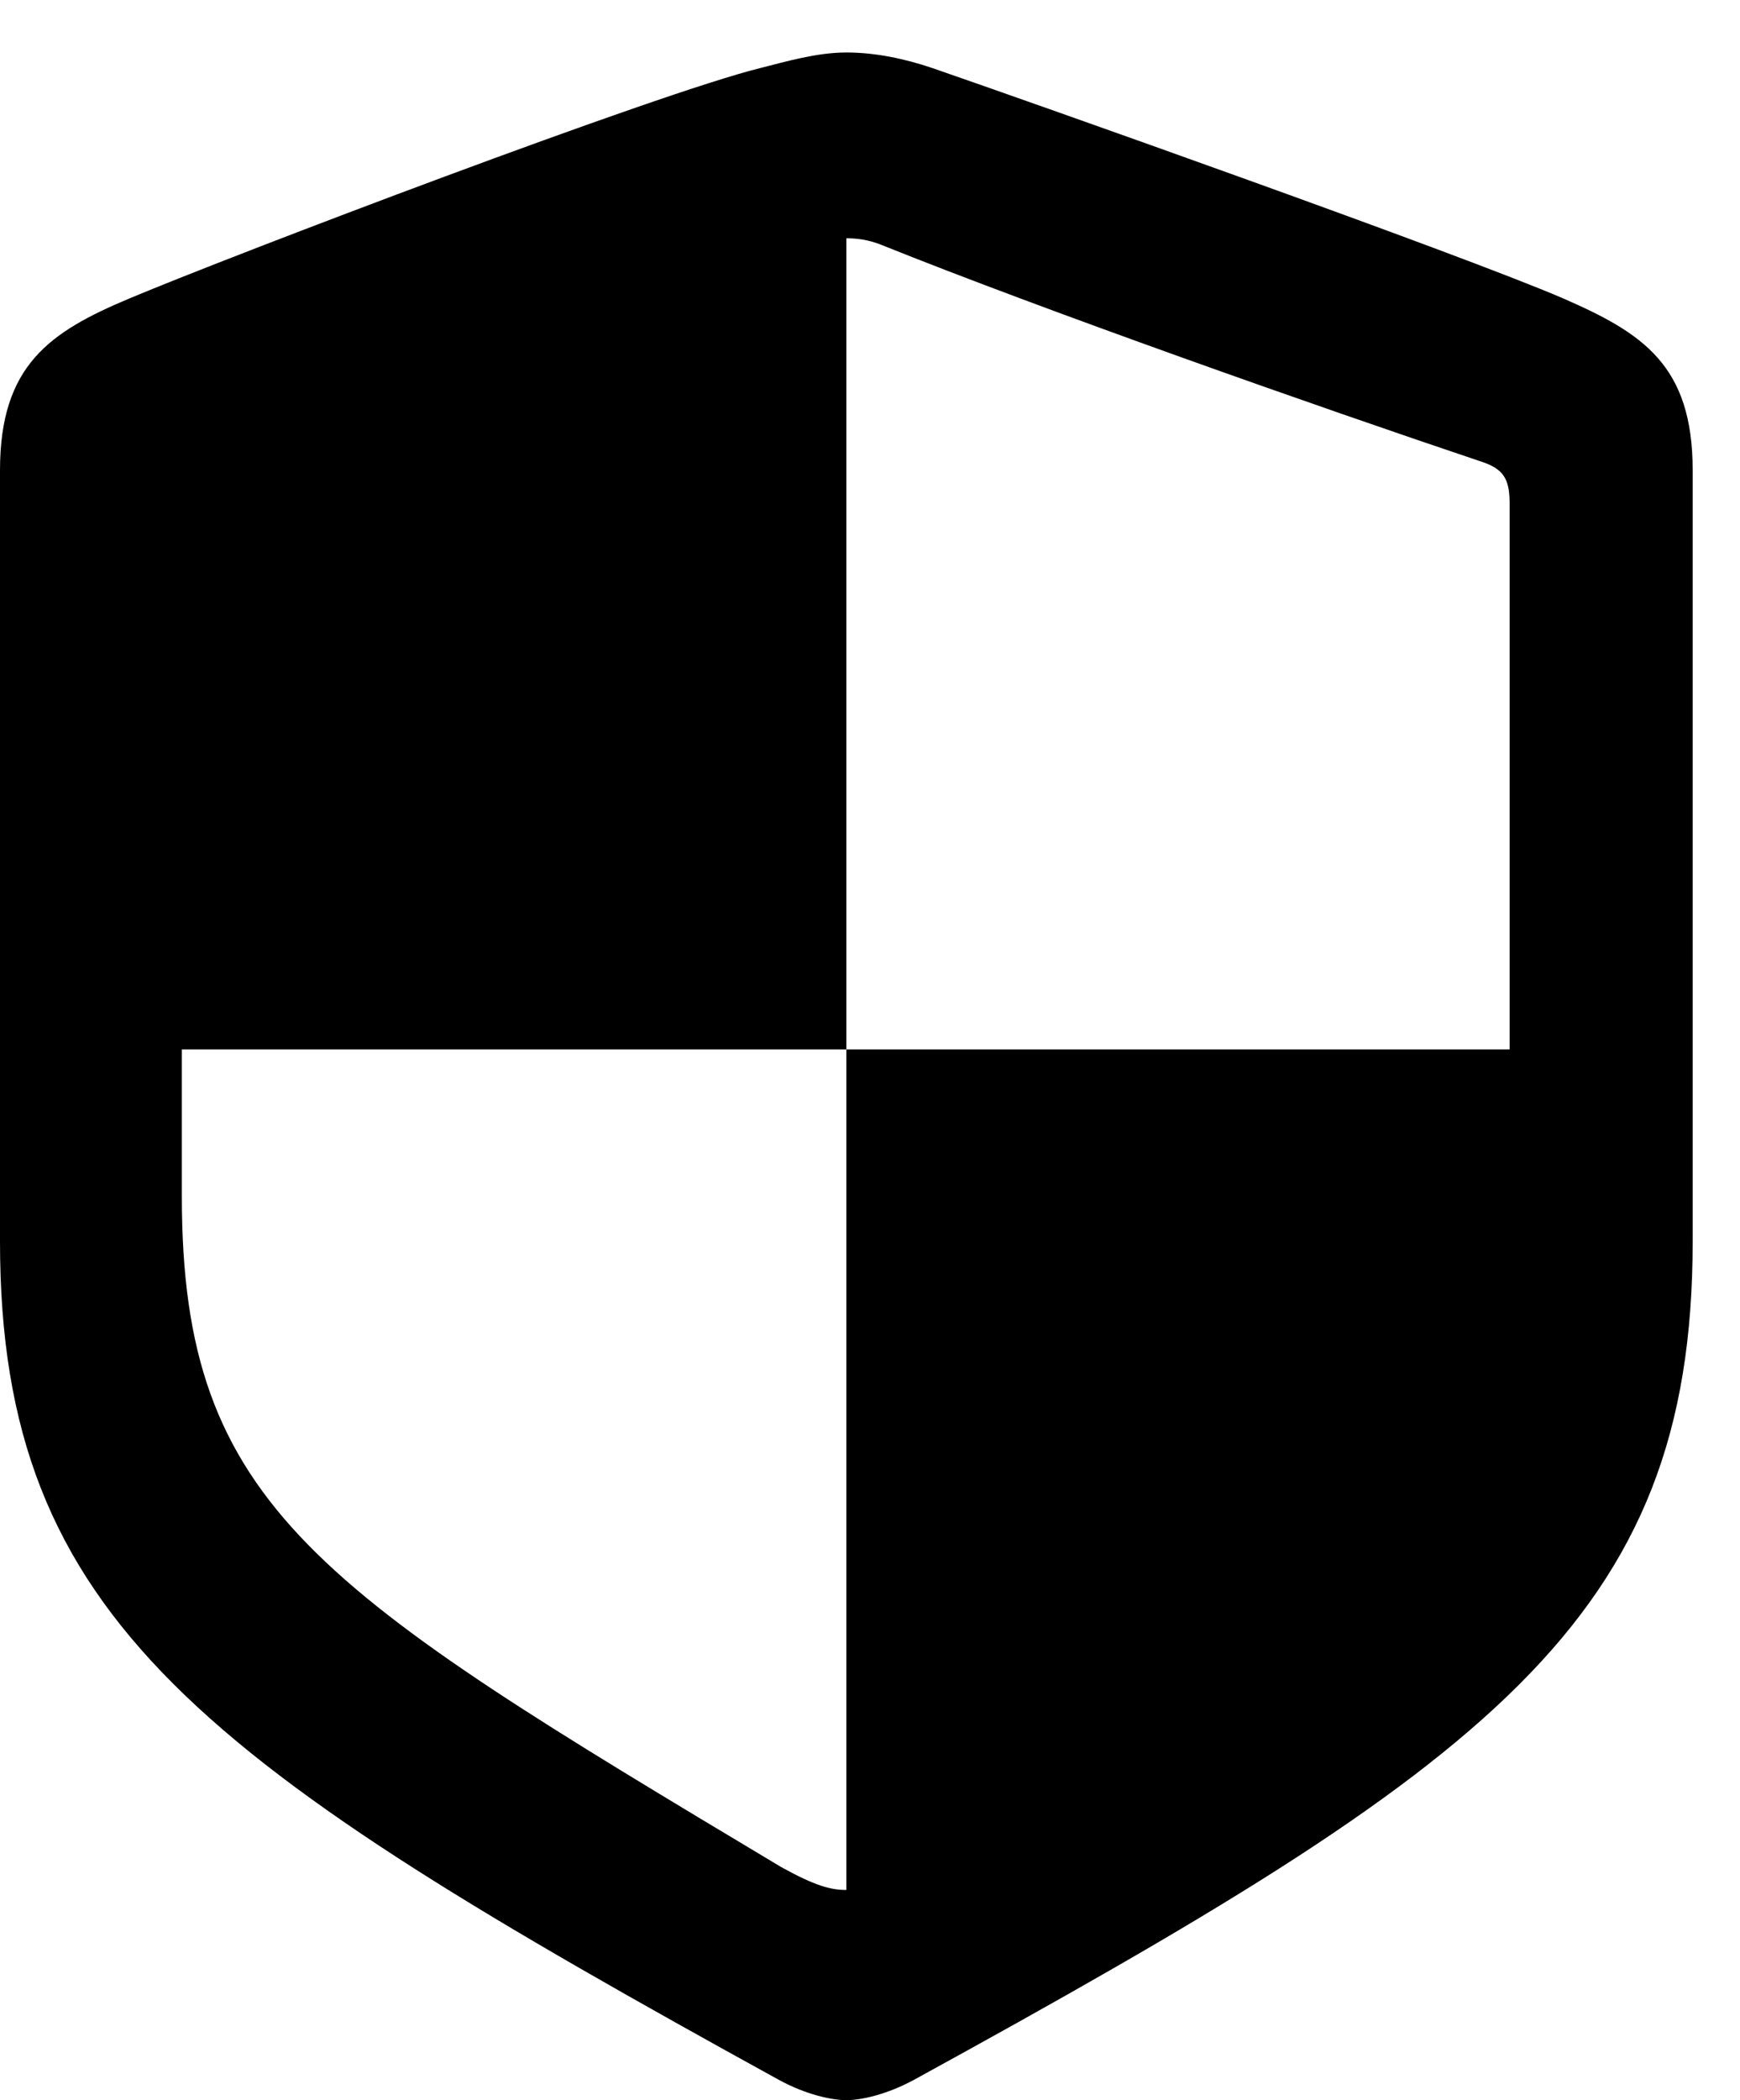 <svg version="1.1" xmlns="http://www.w3.org/2000/svg" xmlns:xlink="http://www.w3.org/1999/xlink" width="13.271" height="16.006" viewBox="0 0 13.271 16.006">
 <g>
  <rect height="16.006" opacity="0" width="13.271" x="0" y="0"/>
  <path d="M0 9.463C0 12.354 1.553 13.438 5.938 15.85C6.152 15.967 6.348 16.006 6.455 16.006C6.562 16.006 6.758 15.967 6.973 15.85C11.357 13.447 12.91 12.354 12.91 9.463L12.91 3.584C12.91 2.783 12.529 2.539 11.924 2.275C11.133 1.934 7.9 0.791 7.109 0.518C6.904 0.449 6.68 0.4 6.455 0.4C6.23 0.4 5.996 0.469 5.801 0.518C5.01 0.713 1.777 1.943 0.986 2.275C0.381 2.529 0 2.783 0 3.584ZM1.387 9.121L1.387 7.998L6.455 7.998L6.455 1.816C6.533 1.816 6.621 1.826 6.719 1.865C7.959 2.363 10.039 3.096 11.318 3.525C11.484 3.584 11.514 3.672 11.514 3.848L11.514 7.998L6.455 7.998L6.455 14.404C6.338 14.404 6.221 14.375 5.957 14.229C2.432 12.119 1.387 11.494 1.387 9.121Z" fill="currentColor"/>
 </g>
</svg>

